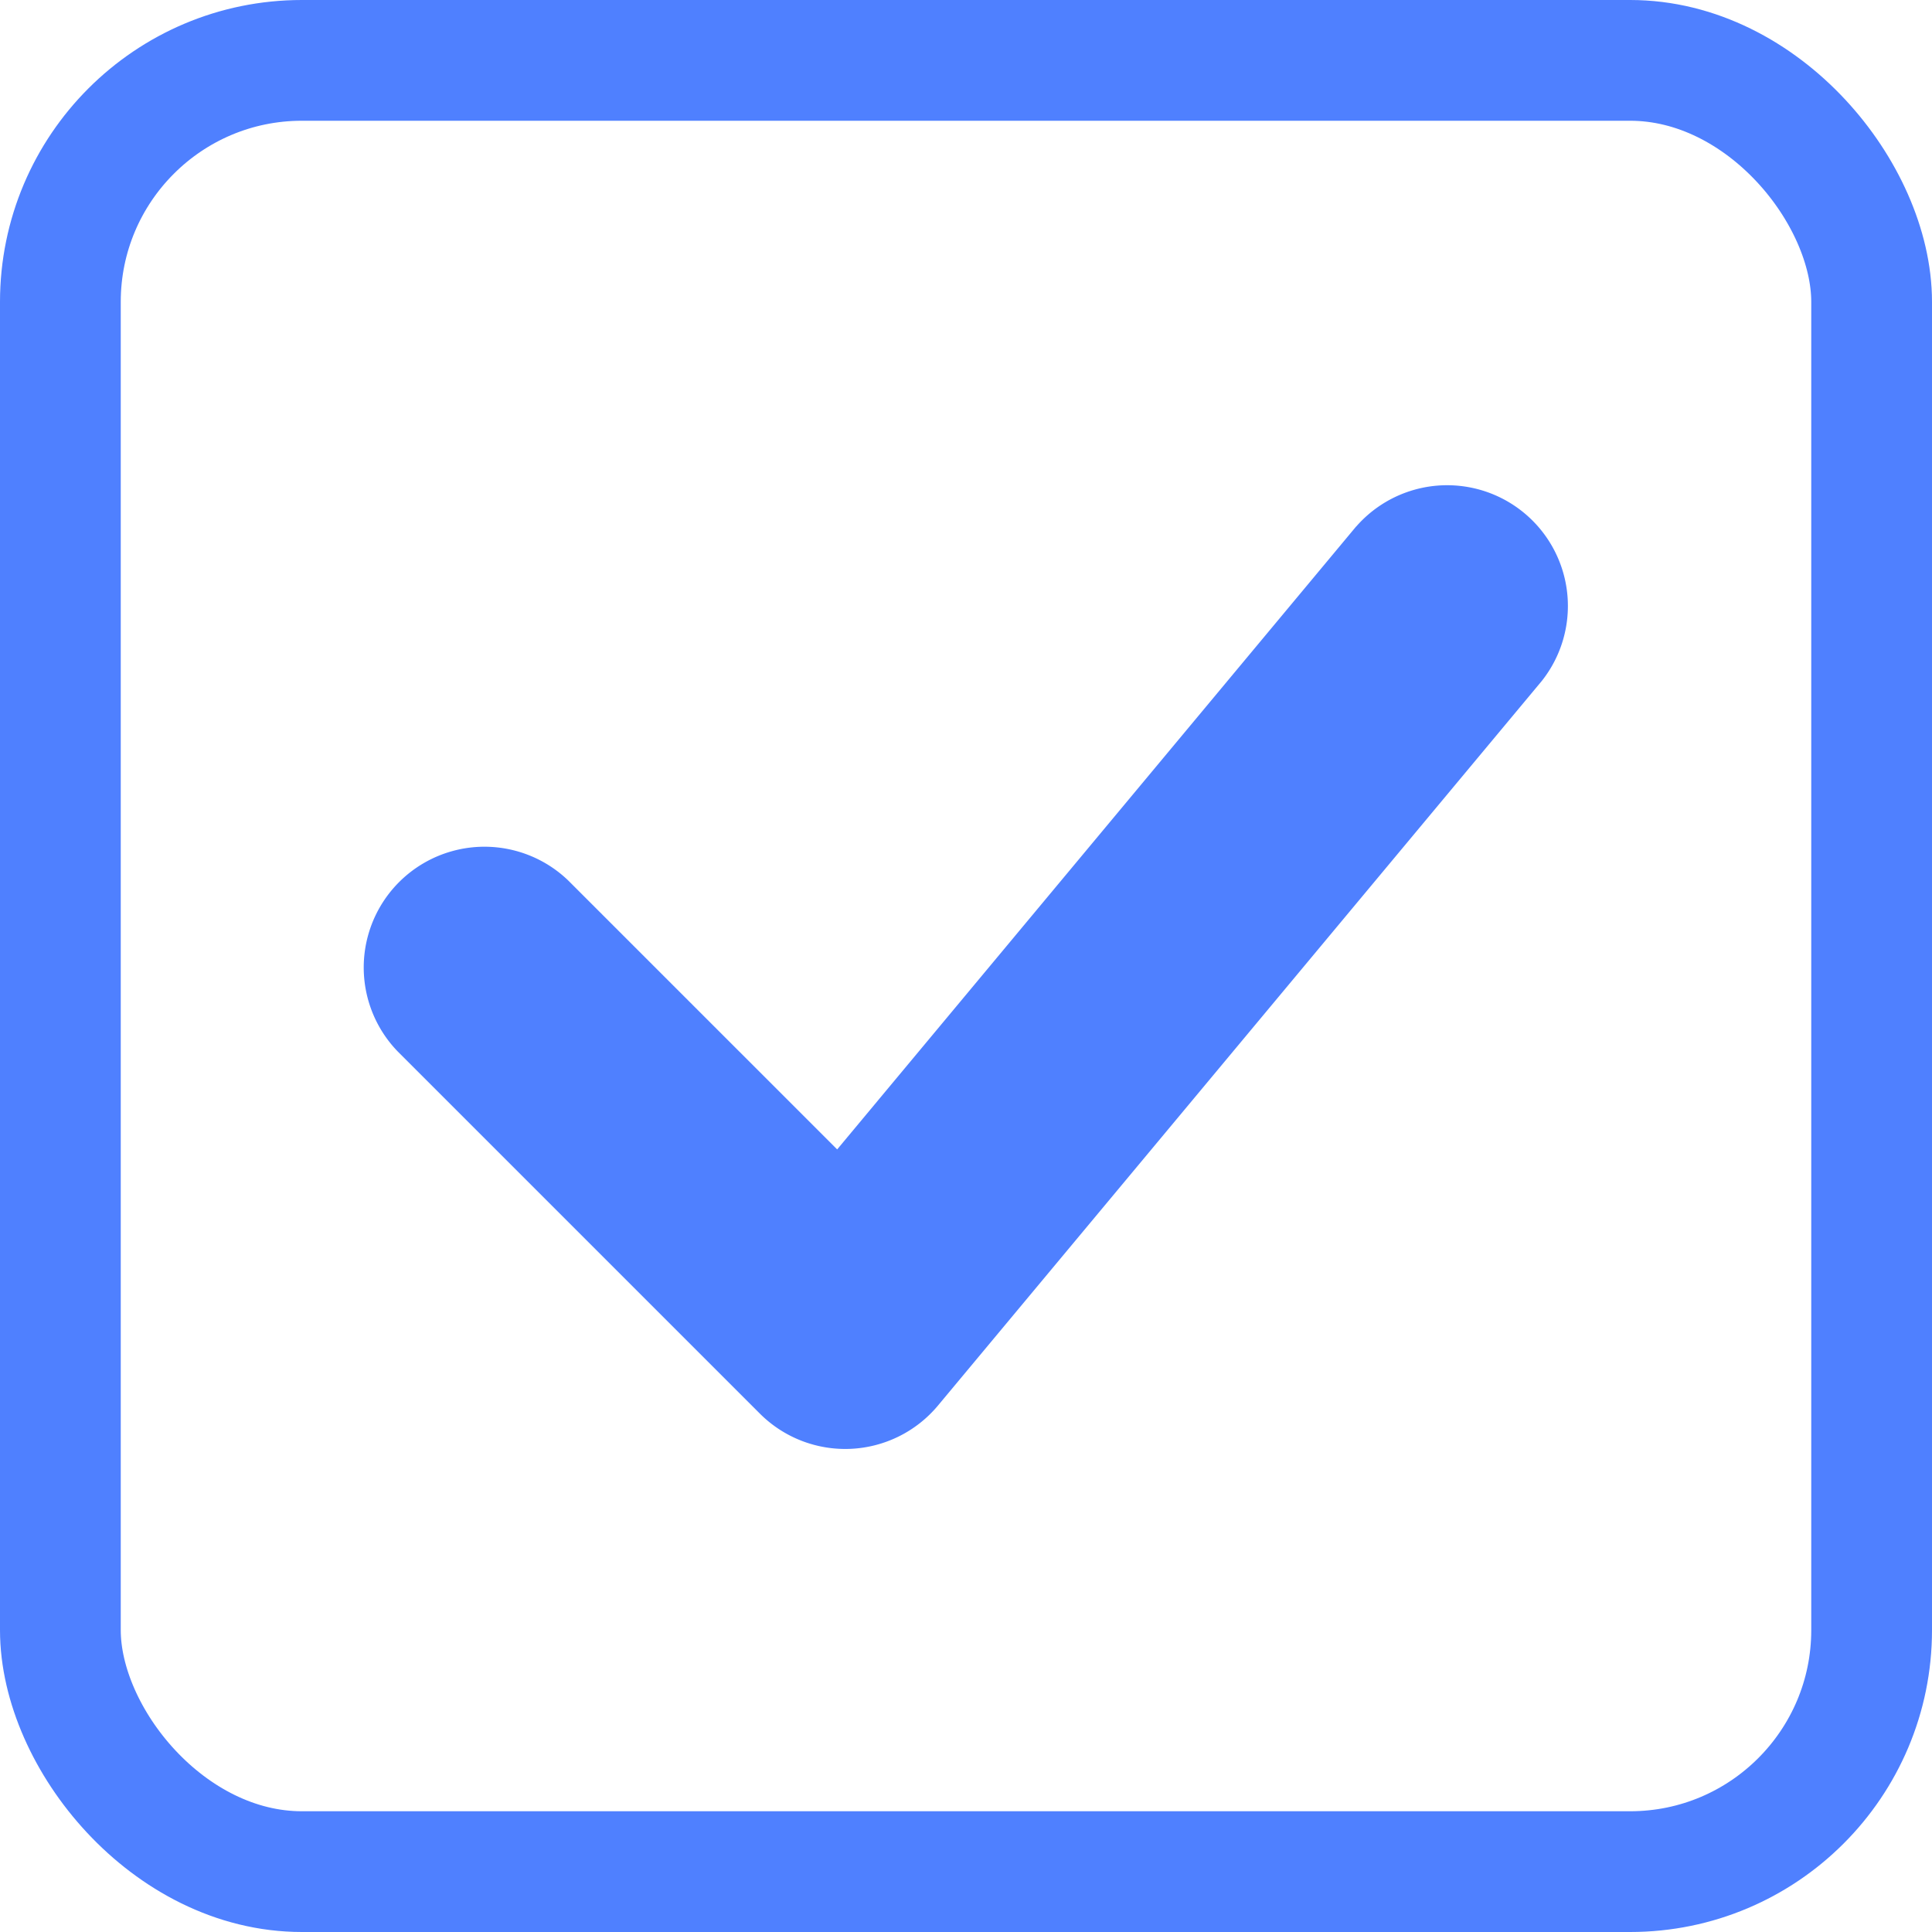 <svg xmlns="http://www.w3.org/2000/svg" xmlns:xlink="http://www.w3.org/1999/xlink" width="16" height="16" viewBox="0 0 16 16">
    <defs>
        <path id="b" d="M52.144 1.173l8.611 7.826L96 9a6 6 0 0 1 6 6v130a6 6 0 0 1-6 6H6a6 6 0 0 1-6-6V15a6 6 0 0 1 6-6h34.846l8.607-7.827a2 2 0 0 1 2.69 0z"/>
        <filter id="a" width="118.6%" height="112.6%" x="-9.3%" y="-5.7%" filterUnits="objectBoundingBox">
            <feOffset dy="1" in="SourceAlpha" result="shadowOffsetOuter1"/>
            <feGaussianBlur in="shadowOffsetOuter1" result="shadowBlurOuter1" stdDeviation="3"/>
            <feComposite in="shadowBlurOuter1" in2="SourceAlpha" operator="out" result="shadowBlurOuter1"/>
            <feColorMatrix in="shadowBlurOuter1" values="0 0 0 0 0 0 0 0 0 0 0 0 0 0 0 0 0 0 0.25 0"/>
        </filter>
    </defs>
    <g fill="none" fill-rule="evenodd" transform="translate(-921 -314)">
        <path fill="#FFF" d="M0 0h1024v768H0z"/>
        <path fill="#D6E9F4" fill-rule="nonzero" d="M0 96h1024v672H0z"/>
        <rect width="908" height="552" x="86" y="188" fill="#FFF" fill-rule="nonzero" rx="6"/>
        <g fill-rule="nonzero" transform="translate(905 242)">
            <use fill="#000" filter="url(#a)" xlink:href="#b"/>
            <path fill="#FFF" fill-rule="evenodd" stroke="#E2E2E2" stroke-linejoin="square" d="M51.807 1.543a1.5 1.5 0 0 0-2.018 0L41.04 9.5 6 9.5A5.5 5.5 0 0 0 .5 15v130a5.5 5.5 0 0 0 5.5 5.5h90a5.5 5.5 0 0 0 5.5-5.5V15A5.5 5.5 0 0 0 96 9.5H60.562l-8.755-7.957z"/>
        </g>
        <g transform="translate(921 314)">
            <rect width="15" height="15" x=".5" y=".5" fill="#FFF" fill-rule="nonzero" stroke="#4F80FF" rx="2"/>
            <path fill="#4F80FF" d="M11.232 4.36a1 1 0 0 1 1.536 1.28l-5 6a1 1 0 0 1-1.475.067l-3-3a1 1 0 0 1 1.414-1.414l2.226 2.226 4.299-5.16z"/>
        </g>
    </g>
</svg>
